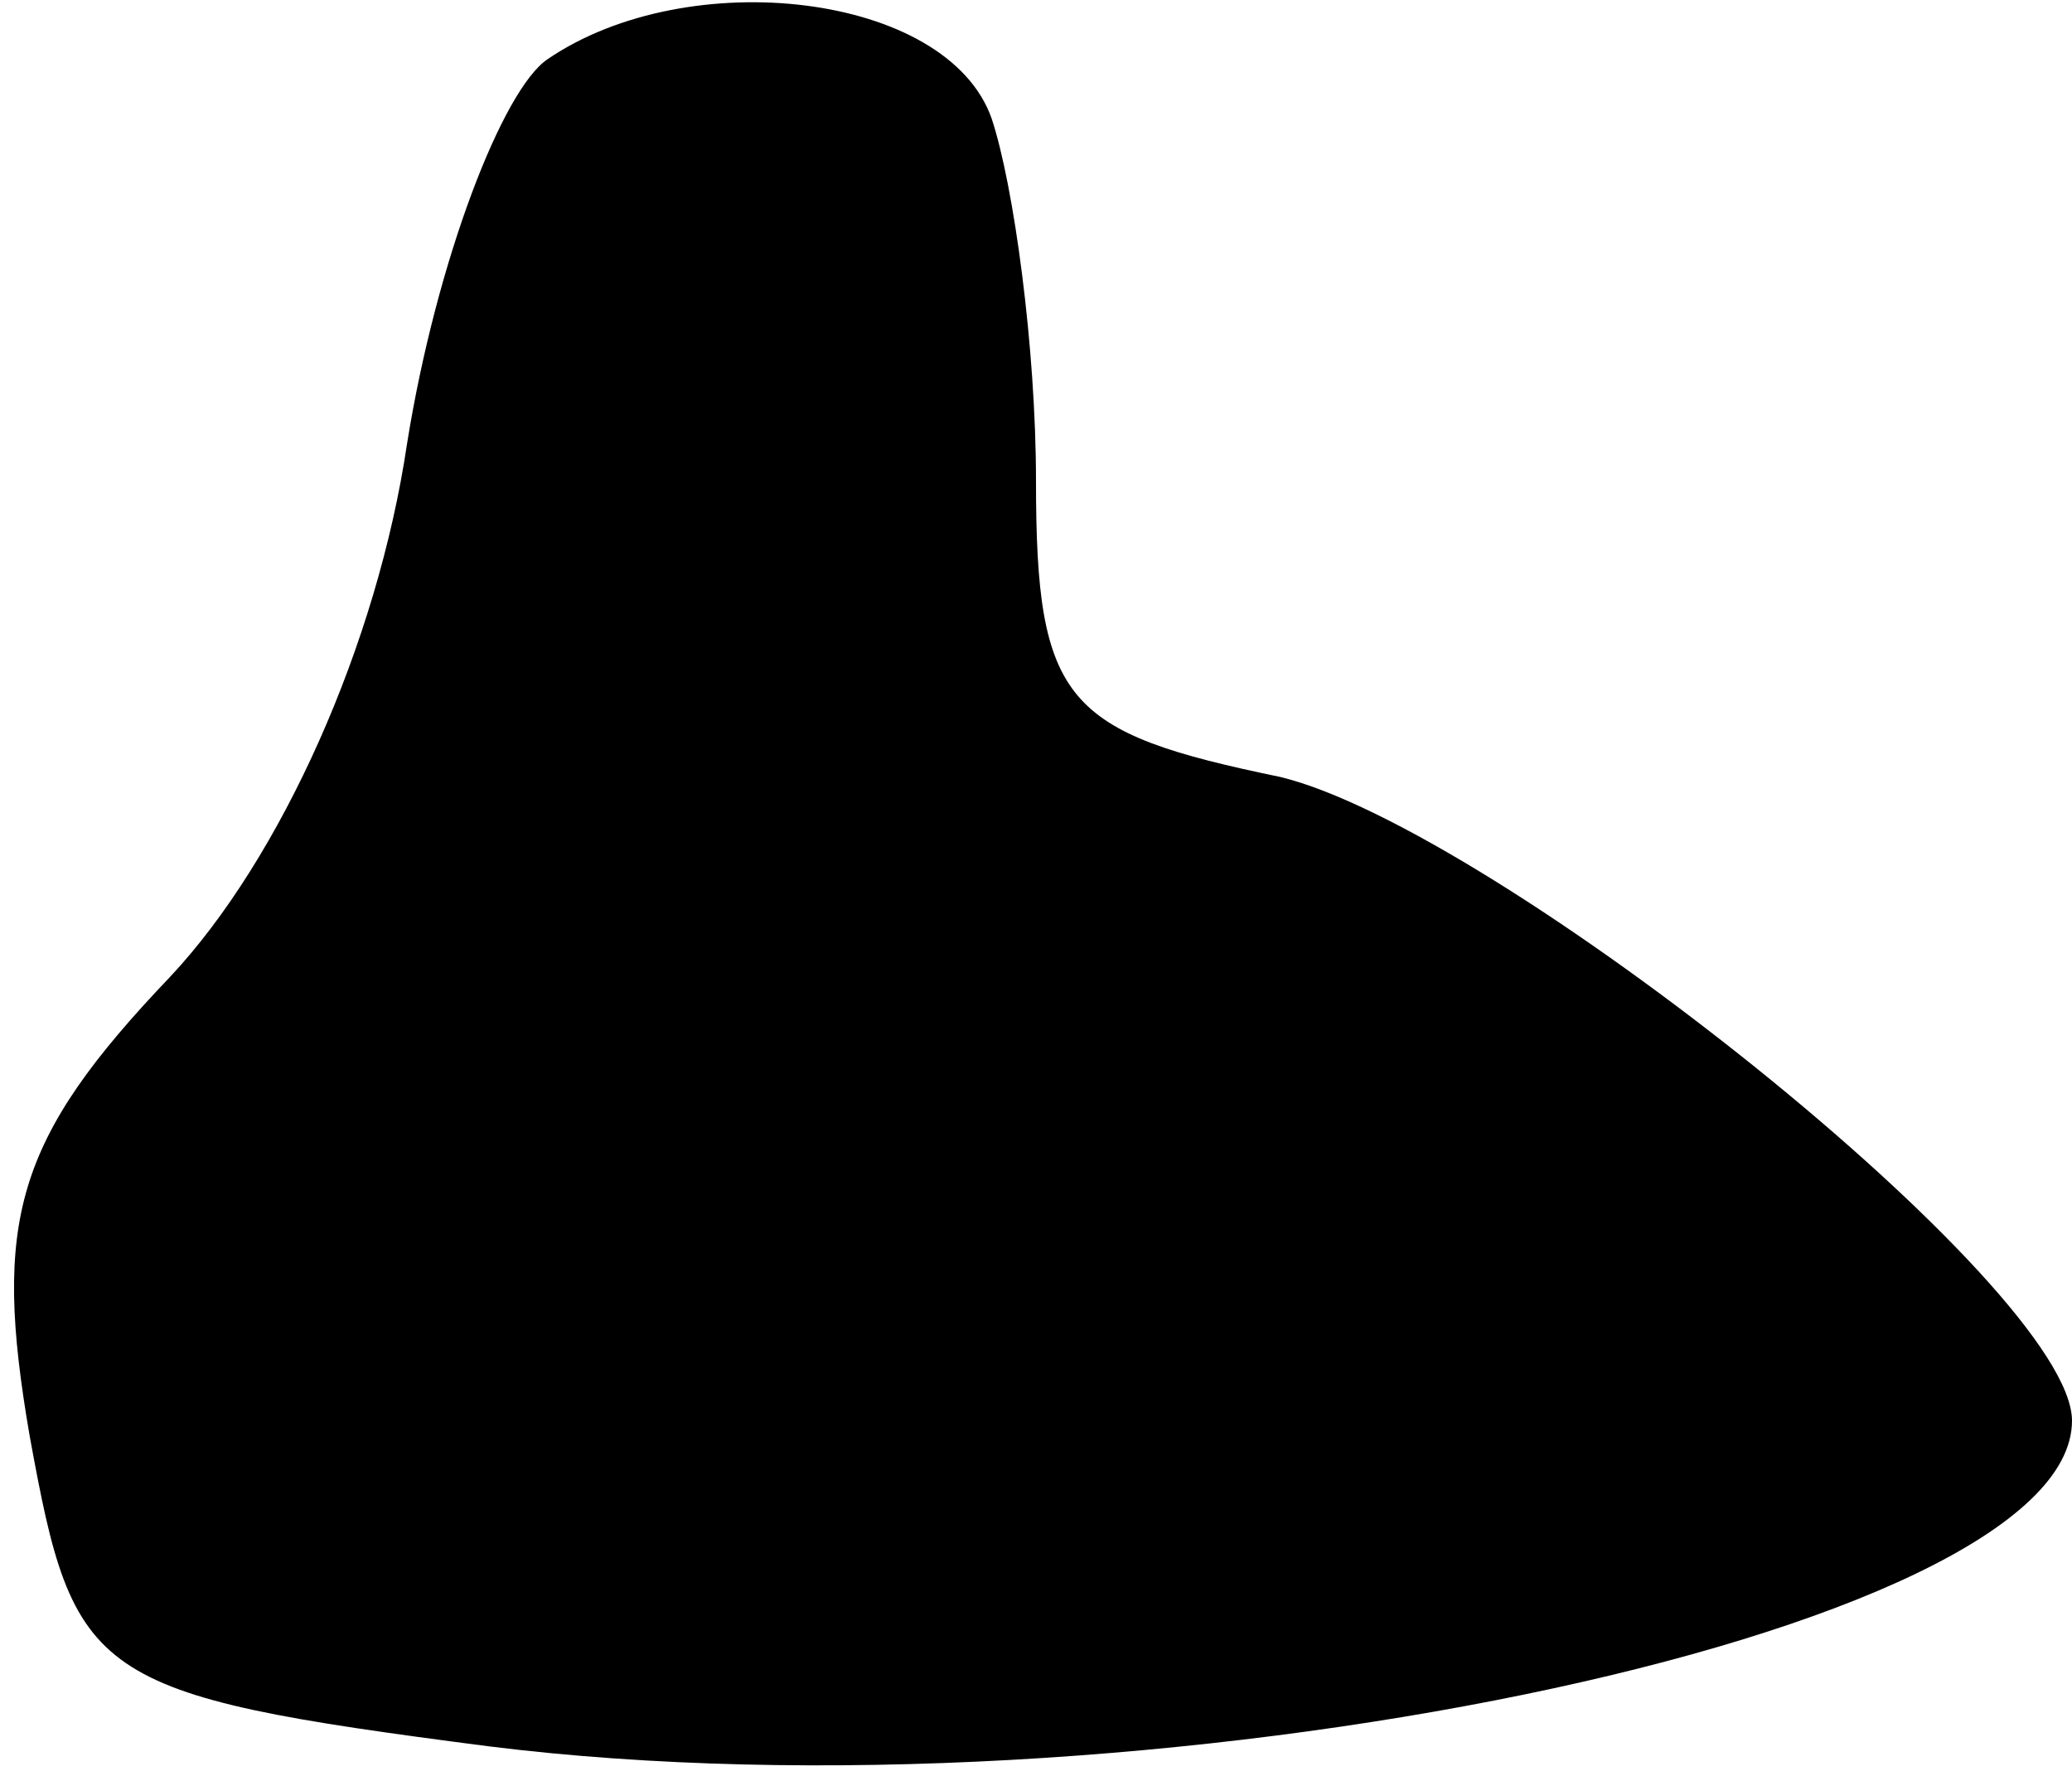 <?xml version="1.0" standalone="no"?>
<!DOCTYPE svg PUBLIC "-//W3C//DTD SVG 20010904//EN"
 "http://www.w3.org/TR/2001/REC-SVG-20010904/DTD/svg10.dtd">
<svg version="1.0" xmlns="http://www.w3.org/2000/svg"
 width="28pt" height="24pt" viewBox="0 0 28 24"
 preserveAspectRatio="xMidYMid meet">
<g transform="translate(0,24) scale(0.1,-0.1)"
fill="#000000" stroke="none">
<path fill="#000000" stroke="none" d="M74 232 c-6 -4 -15 -27 -19 -52 -4 -27
-17 -56 -32 -72 -21 -22 -24 -33 -19 -62 6 -33 8 -35 62 -42 88 -11 214 15
214 44 0 18 -78 80 -107 87 -29 6 -33 10 -33 40 0 18 -3 40 -6 49 -6 17 -41
21 -60 8z"/>
</g>
</svg>
